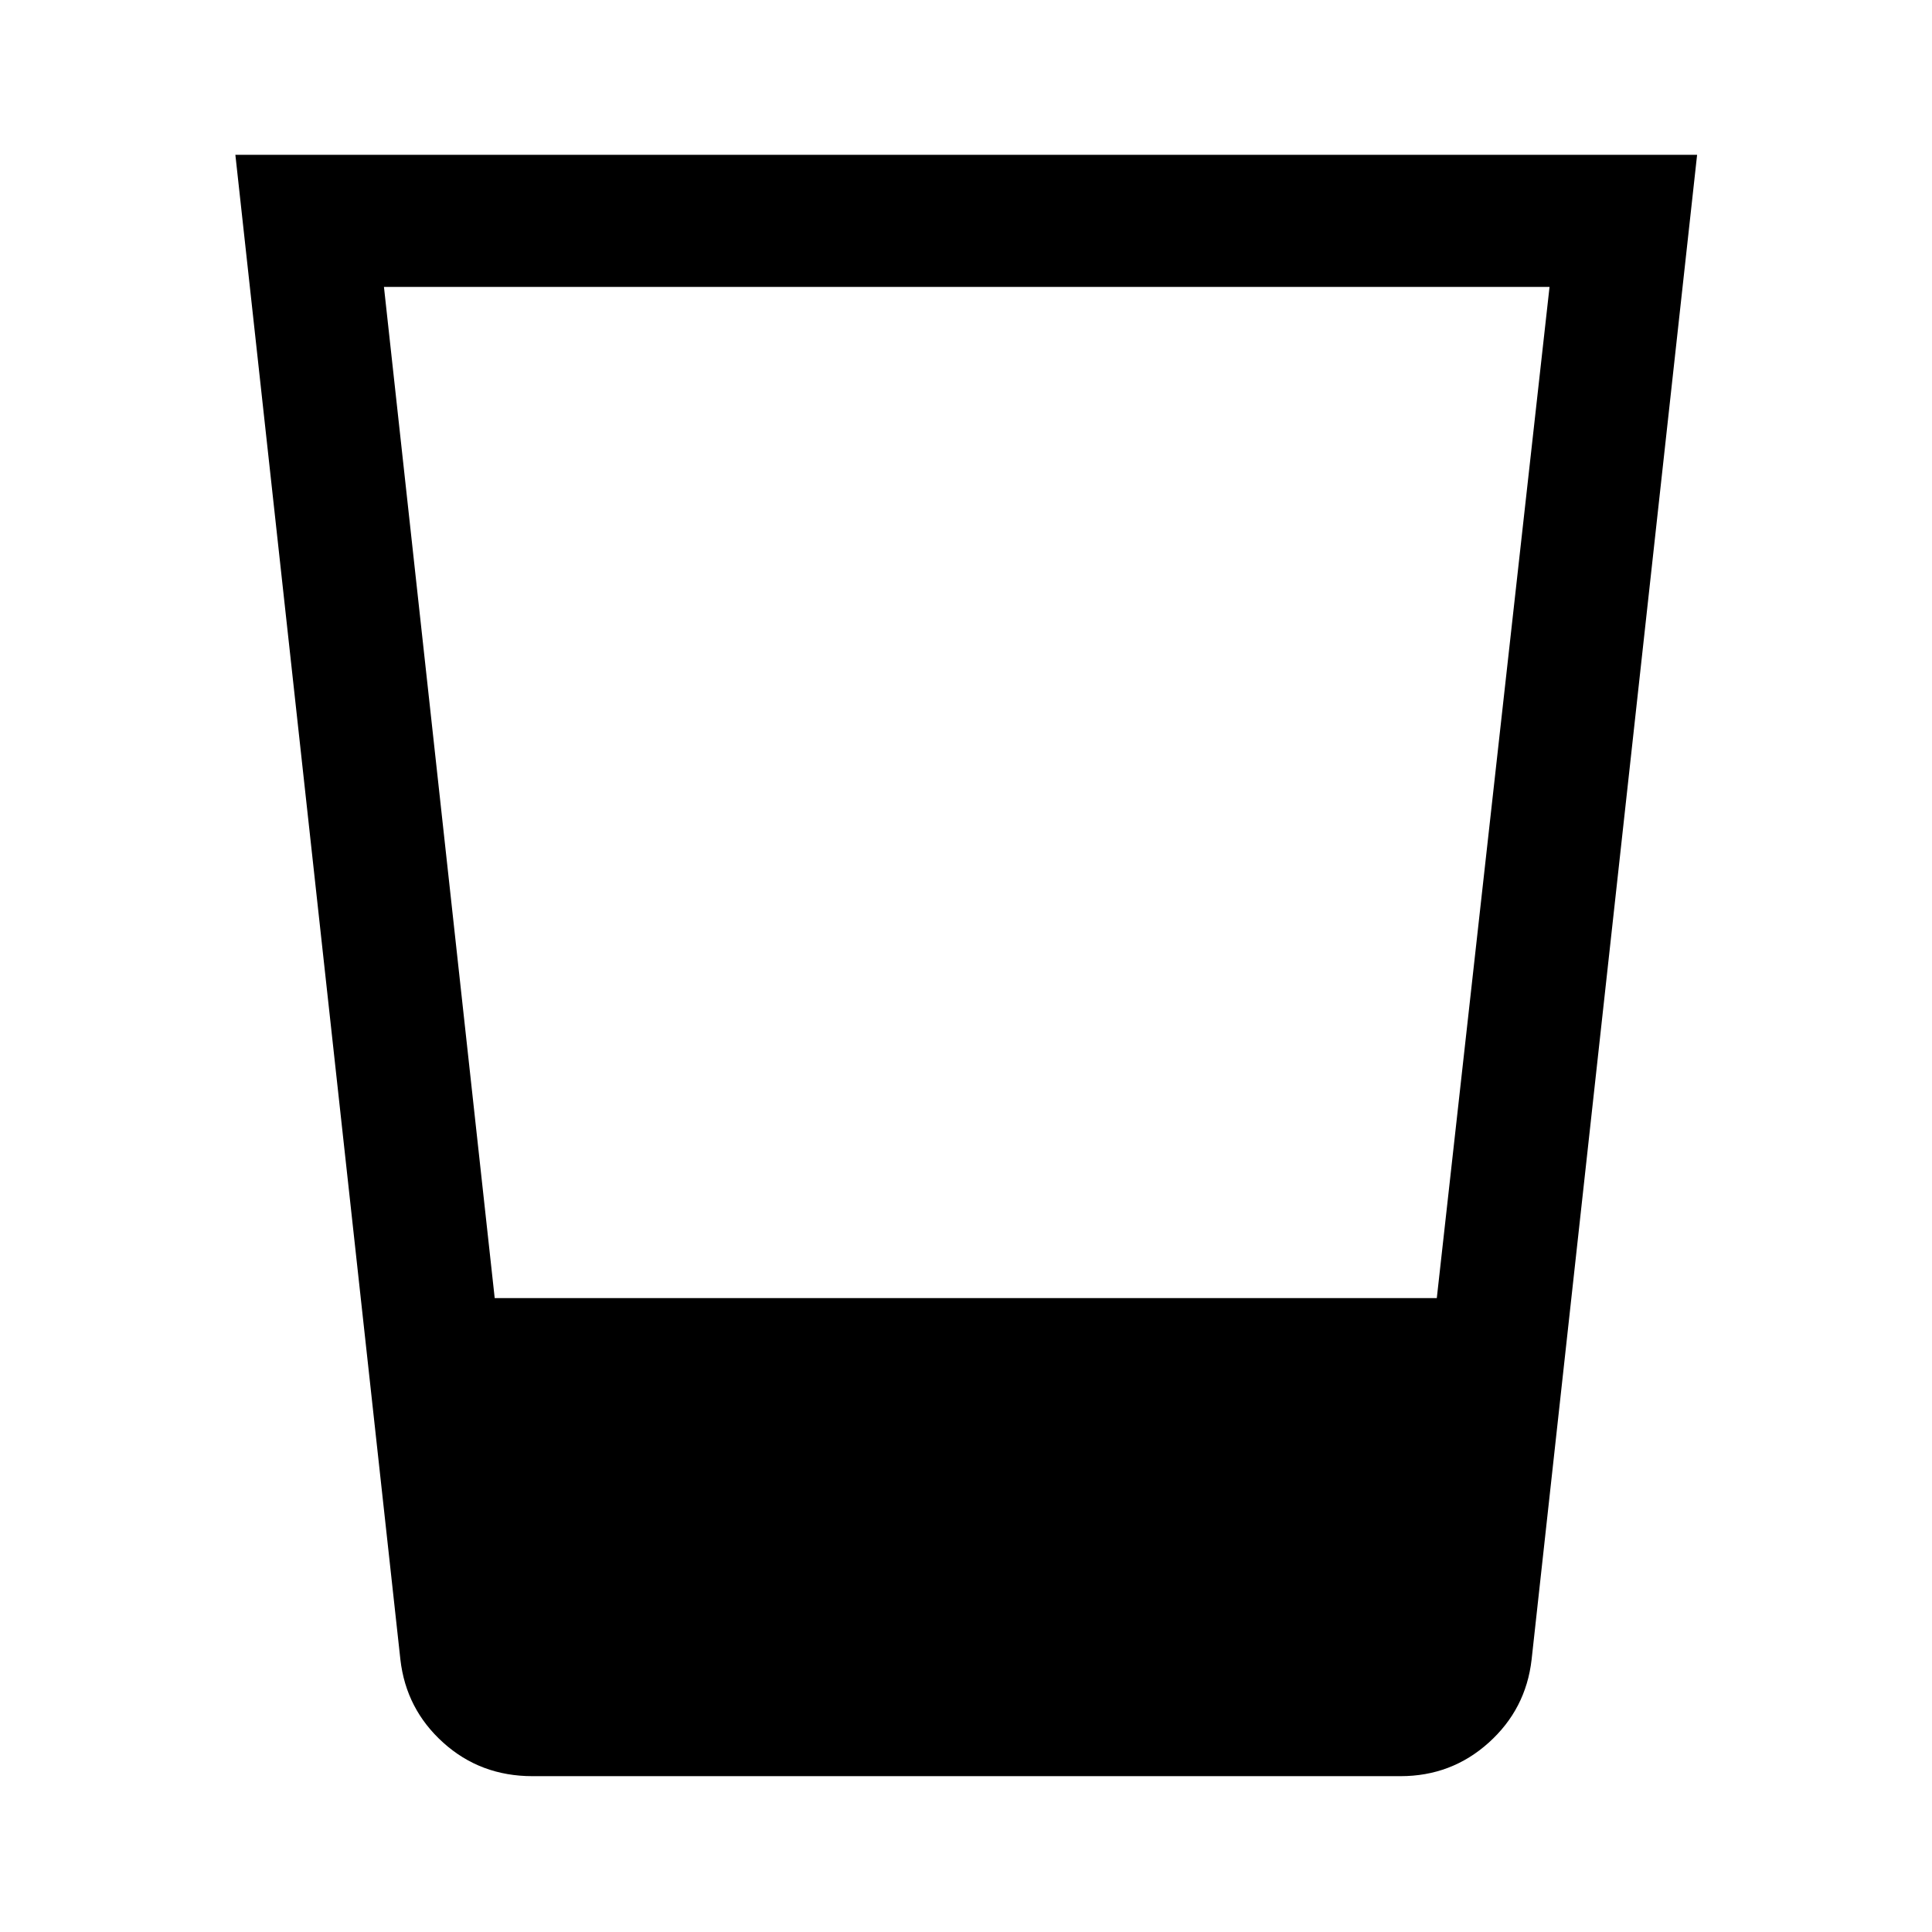 <svg xmlns="http://www.w3.org/2000/svg" height="48" viewBox="0 96 960 960" width="48"><path d="M264.587 978.565q-25.859 0-44.335-16.645-18.475-16.645-21.296-41.268l-82-747.717h726.327l-82.239 747.717q-2.822 24.623-21.313 41.268t-43.818 16.645H264.587Zm-73.804-740 55.033 502.457h468.122l56.018-502.457H190.783Z"/></svg>